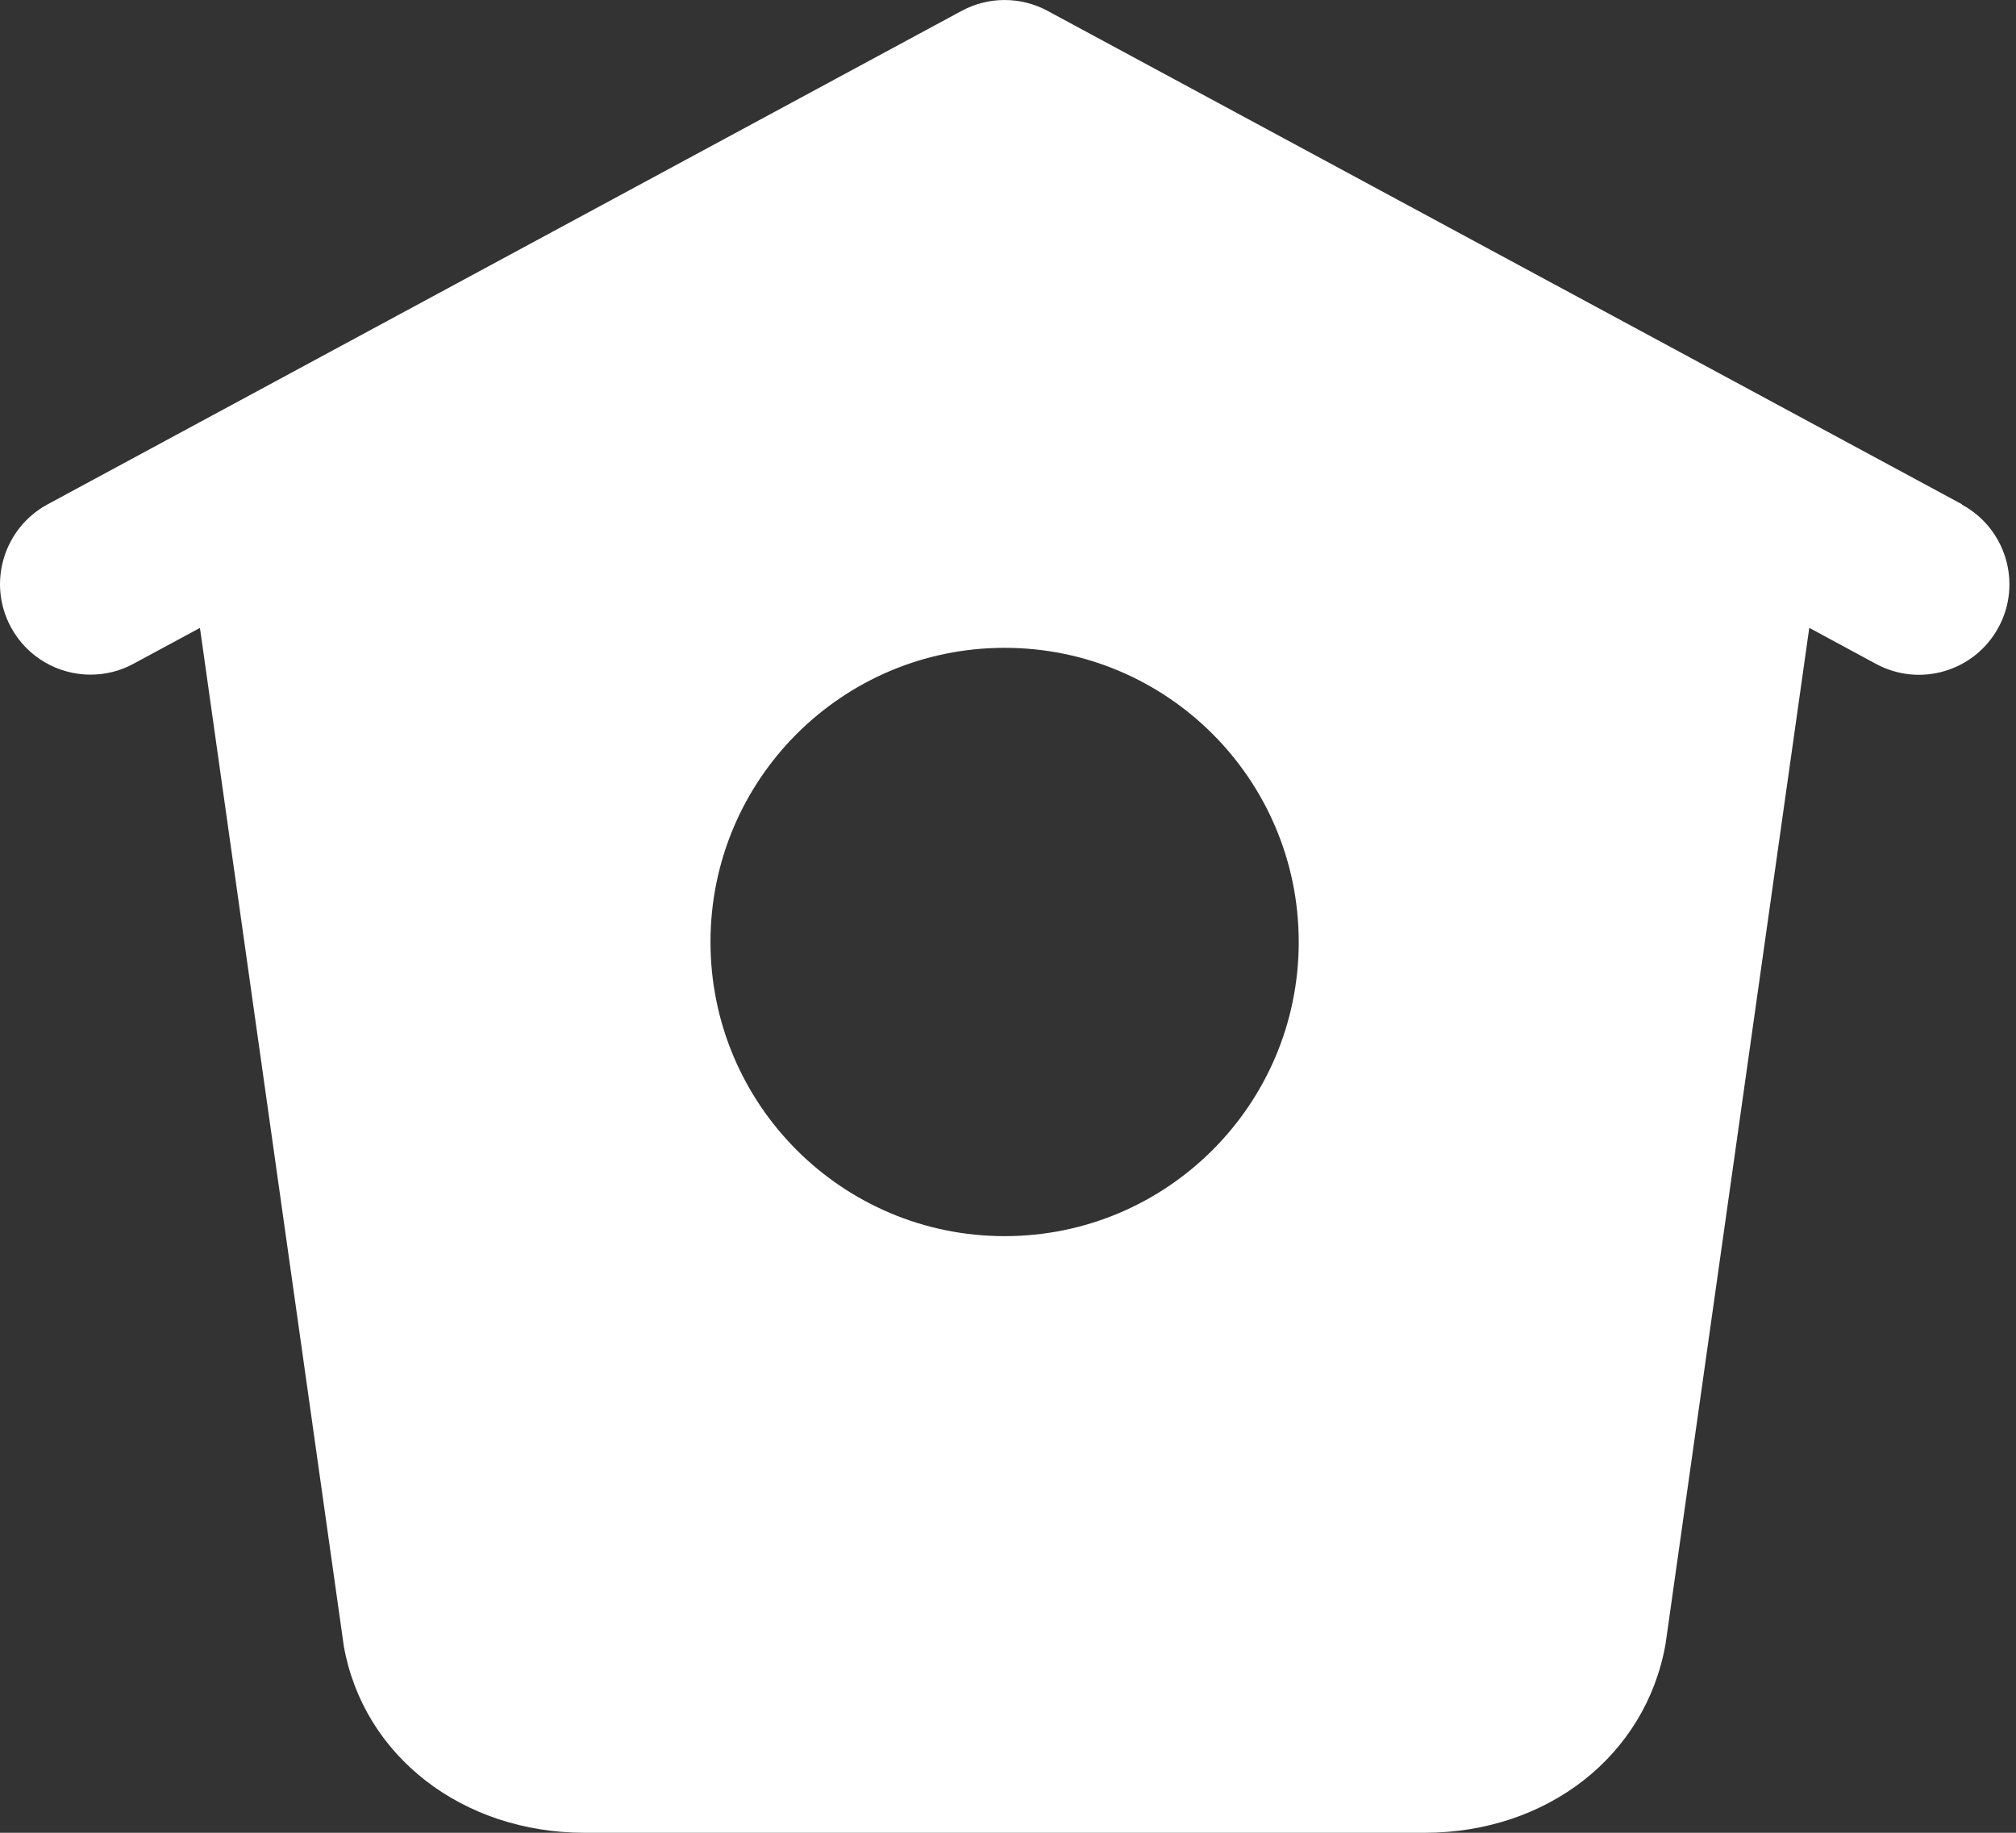 <svg width="33" height="30" viewBox="0 0 33 30" fill="none" xmlns="http://www.w3.org/2000/svg">
<rect x="0" y="0" width="33" height="30" fill="#333333" stroke="none"/>
<path d="M32.119 8.256L17.148 0.178C16.708 -0.059 16.179 -0.059 15.741 0.178L0.778 8.256C0.058 8.647 -0.21 9.545 0.178 10.265C0.445 10.761 0.956 11.043 1.482 11.043C1.719 11.043 1.962 10.987 2.185 10.865L3.273 10.278L5.628 26.945C5.948 28.744 7.569 30 9.569 30H23.32C25.32 30 26.941 28.744 27.264 26.907L29.616 10.277L30.708 10.867C31.427 11.256 32.326 10.988 32.714 10.268C33.104 9.548 32.833 8.649 32.116 8.261L32.119 8.256ZM16.445 20.234C13.785 20.234 11.63 18.078 11.63 15.419C11.63 12.76 13.785 10.604 16.445 10.604C19.104 10.604 21.259 12.76 21.259 15.419C21.259 18.078 19.104 20.234 16.445 20.234Z" fill="white"/>
</svg>
